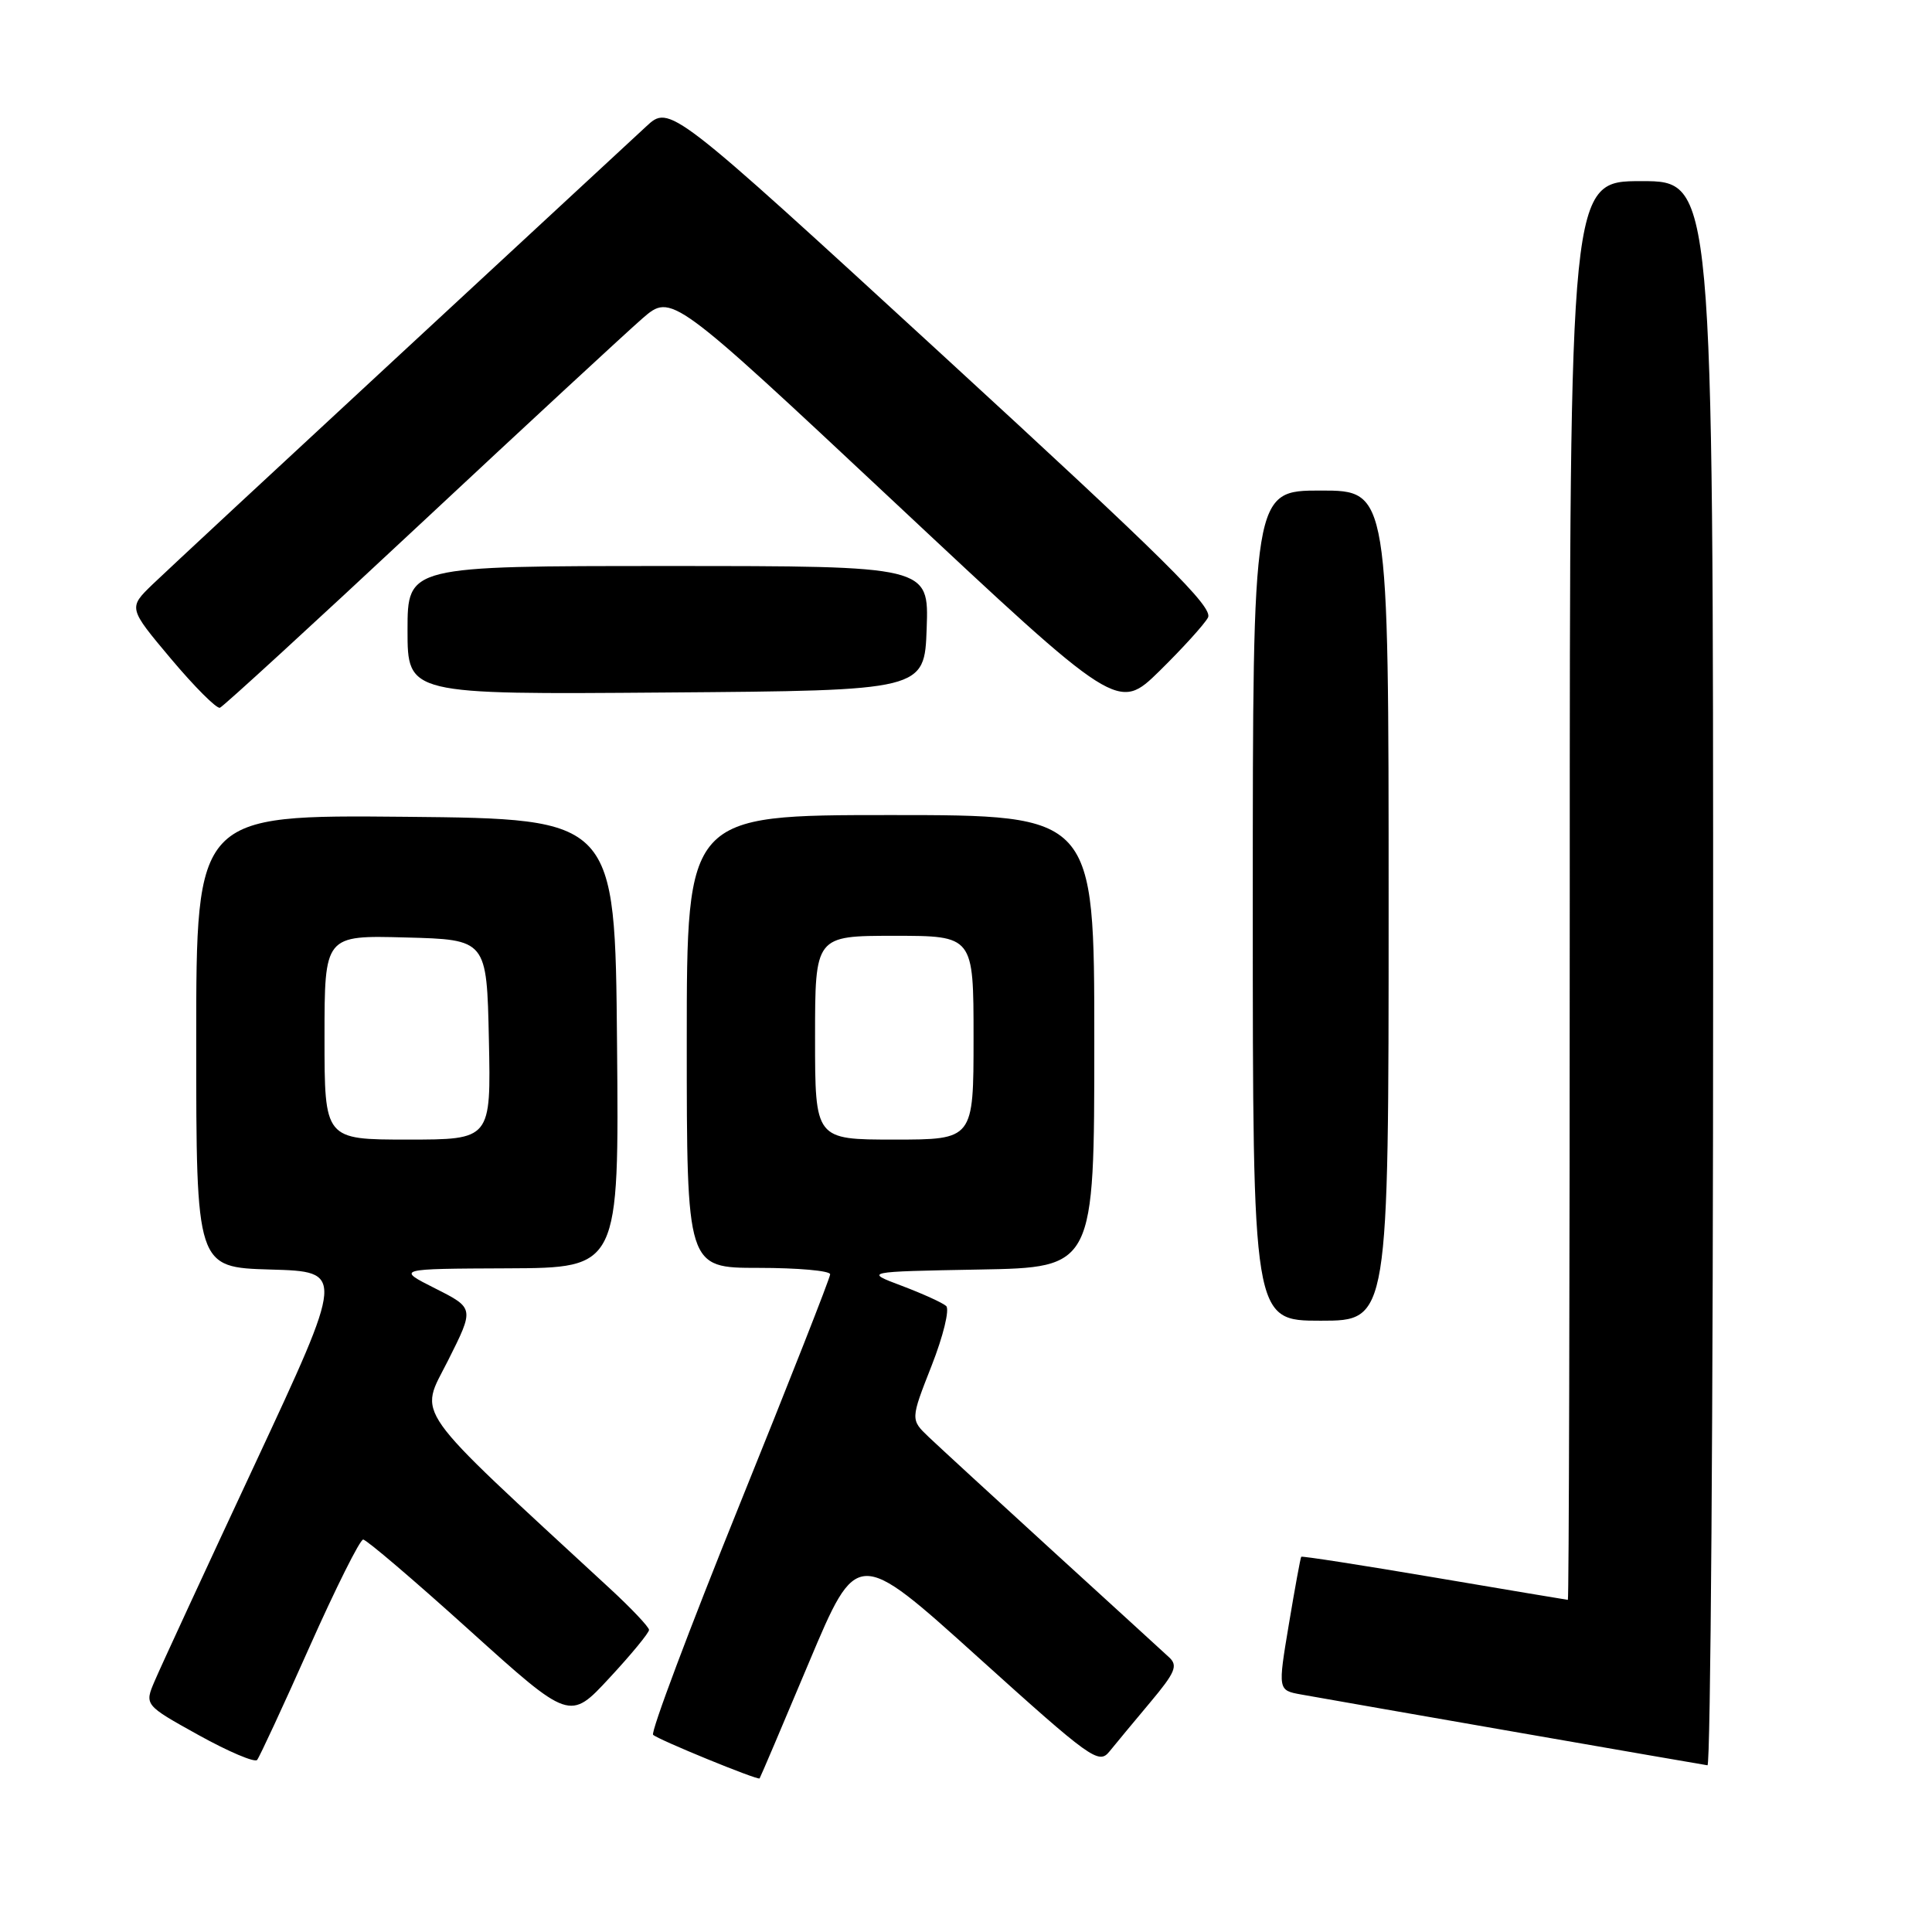 <?xml version="1.0" encoding="UTF-8" standalone="no"?>
<!DOCTYPE svg PUBLIC "-//W3C//DTD SVG 1.1//EN" "http://www.w3.org/Graphics/SVG/1.1/DTD/svg11.dtd" >
<svg xmlns="http://www.w3.org/2000/svg" xmlns:xlink="http://www.w3.org/1999/xlink" version="1.1" viewBox="0 0 256 256">
 <g >
 <path fill="currentColor"
d=" M 107.18 220.31 C 113.57 205.13 113.57 205.13 129.53 219.53 C 144.57 233.10 145.59 233.83 147.00 232.09 C 147.82 231.07 150.26 228.14 152.41 225.57 C 155.74 221.60 156.11 220.70 154.91 219.60 C 154.14 218.88 147.20 212.55 139.50 205.52 C 131.80 198.49 124.41 191.69 123.07 190.42 C 120.64 188.10 120.64 188.10 123.44 180.97 C 124.99 177.03 125.85 173.49 125.37 173.05 C 124.89 172.62 122.25 171.42 119.50 170.38 C 114.50 168.50 114.50 168.50 129.75 168.22 C 145.00 167.95 145.00 167.95 145.00 137.97 C 145.00 108.00 145.00 108.00 118.00 108.00 C 91.00 108.00 91.00 108.00 91.00 138.00 C 91.00 168.00 91.00 168.00 100.50 168.00 C 105.72 168.00 110.00 168.38 110.00 168.85 C 110.00 169.31 104.58 183.09 97.96 199.47 C 91.34 215.85 86.20 229.53 86.54 229.87 C 87.17 230.50 100.38 235.91 100.65 235.65 C 100.73 235.57 103.67 228.67 107.18 220.31 Z  M 41.00 218.25 C 44.49 210.41 47.70 204.00 48.12 204.00 C 48.55 204.00 54.88 209.40 62.20 216.01 C 75.50 228.01 75.50 228.01 80.75 222.34 C 83.64 219.23 86.00 216.36 86.00 215.97 C 86.00 215.59 83.64 213.09 80.75 210.43 C 54.05 185.77 55.54 187.87 59.37 180.27 C 62.85 173.34 62.85 173.34 57.68 170.73 C 52.50 168.12 52.50 168.12 67.26 168.06 C 82.03 168.00 82.03 168.00 81.76 138.25 C 81.50 108.50 81.50 108.50 53.75 108.23 C 26.00 107.97 26.00 107.97 26.00 137.95 C 26.00 167.93 26.00 167.93 35.84 168.22 C 45.67 168.50 45.67 168.50 33.78 194.00 C 27.23 208.03 21.26 220.94 20.51 222.71 C 19.13 225.92 19.13 225.92 26.32 229.91 C 30.27 232.10 33.76 233.58 34.07 233.20 C 34.39 232.81 37.51 226.09 41.00 218.25 Z  M 227.00 129.00 C 227.00 24.00 227.00 24.00 217.50 24.00 C 208.00 24.00 208.00 24.00 208.00 118.00 C 208.00 169.70 207.89 211.99 207.75 211.99 C 207.61 211.98 199.65 210.65 190.05 209.02 C 180.45 207.39 172.52 206.16 172.42 206.28 C 172.32 206.40 171.58 210.43 170.78 215.23 C 169.32 223.97 169.32 223.97 172.41 224.53 C 178.35 225.60 225.51 233.81 226.25 233.91 C 226.66 233.96 227.00 186.75 227.00 129.00 Z  M 184.00 120.00 C 184.00 65.00 184.00 65.00 175.00 65.00 C 166.00 65.00 166.00 65.00 166.00 120.00 C 166.00 175.00 166.00 175.00 175.00 175.00 C 184.00 175.00 184.00 175.00 184.00 120.00 Z  M 55.62 69.50 C 69.75 56.30 83.04 44.01 85.14 42.18 C 88.97 38.87 88.97 38.87 118.56 66.58 C 148.14 94.29 148.14 94.29 153.65 88.90 C 156.67 85.93 159.56 82.75 160.06 81.84 C 160.81 80.48 154.34 74.09 124.86 47.02 C 88.74 13.86 88.74 13.86 85.62 16.76 C 83.90 18.36 69.22 31.95 53.00 46.97 C 36.77 61.99 22.03 75.69 20.24 77.41 C 16.99 80.55 16.99 80.55 22.66 87.30 C 25.78 91.01 28.70 93.93 29.14 93.78 C 29.58 93.62 41.49 82.70 55.62 69.50 Z  M 122.79 83.25 C 123.08 75.00 123.08 75.00 88.54 75.00 C 54.00 75.00 54.00 75.00 54.00 83.51 C 54.00 92.03 54.00 92.03 88.25 91.76 C 122.50 91.50 122.50 91.50 122.79 83.25 Z  M 108.00 137.50 C 108.00 124.00 108.00 124.00 118.50 124.00 C 129.00 124.00 129.00 124.00 129.00 137.50 C 129.00 151.00 129.00 151.00 118.50 151.00 C 108.00 151.00 108.00 151.00 108.00 137.50 Z  M 43.00 137.47 C 43.00 123.93 43.00 123.93 53.75 124.22 C 64.50 124.50 64.50 124.50 64.78 137.75 C 65.06 151.00 65.06 151.00 54.03 151.00 C 43.00 151.00 43.00 151.00 43.00 137.47 Z "/>
</g>
</svg>